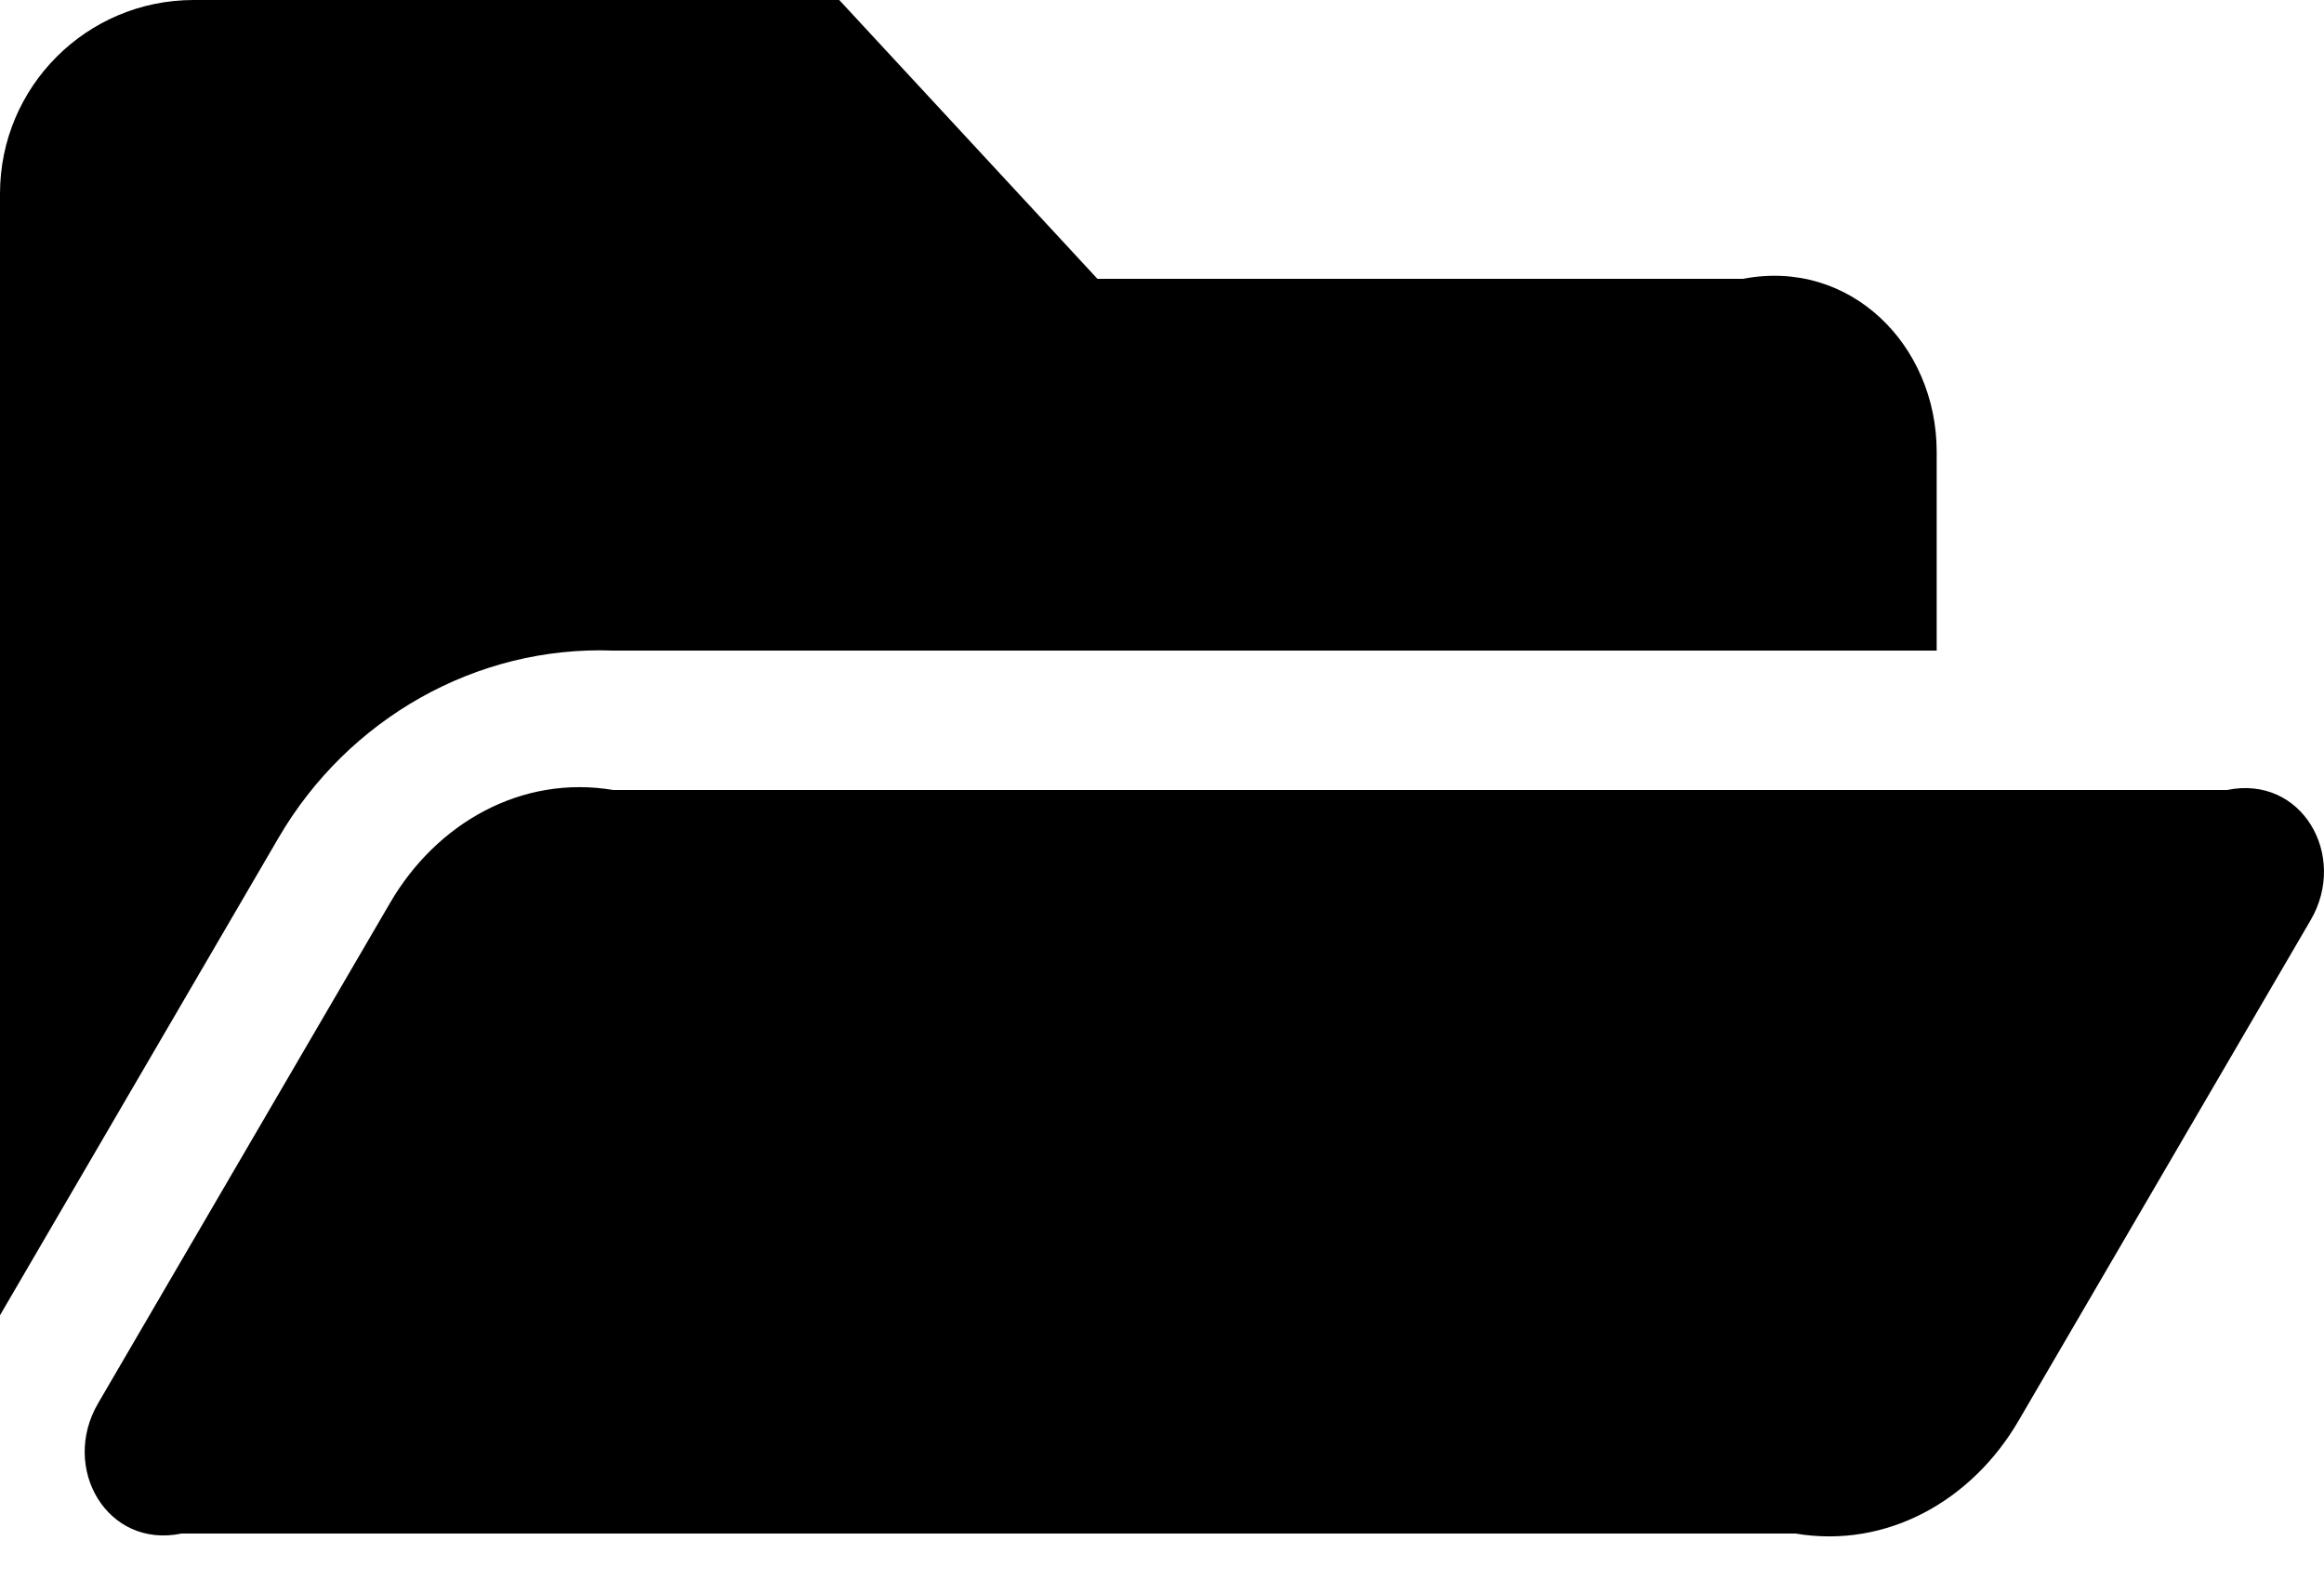 ﻿<?xml version="1.0" encoding="utf-8"?>
<svg version="1.1" xmlns:xlink="http://www.w3.org/1999/xlink" width="50px" height="34px" xmlns="http://www.w3.org/2000/svg">
  <g transform="matrix(1 0 0 1 -587 107 )">
    <path d="M 47.914 17  C 49.521 16.667  50.523 18.411  49.713 19.8  L 43.426 30.577  C 42.431 32.284  40.603 33.333  38.628 33  L 3.908 33  C 2.301 33.333  1.299 31.589  2.109 30.2  L 8.396 19.423  C 9.391 17.716  11.219 16.667  13.194 17  L 47.914 17  Z M 5.996 18.023  C 7.484 15.473  10.242 13.889  13.194 14  L 41.667 14  L 41.667 9.722  C 41.667 7.421  39.801 5.556  37.5 6  L 23.611 6  L 18.056 0  L 4.167 0  C 1.865 0  0 1.865  0 4.167  L 0 28.303  L 5.996 18.023  Z " fill-rule="nonzero" fill="#000000" stroke="none" transform="matrix(1 0 0 1 587 -107 )" />
  </g>
</svg>